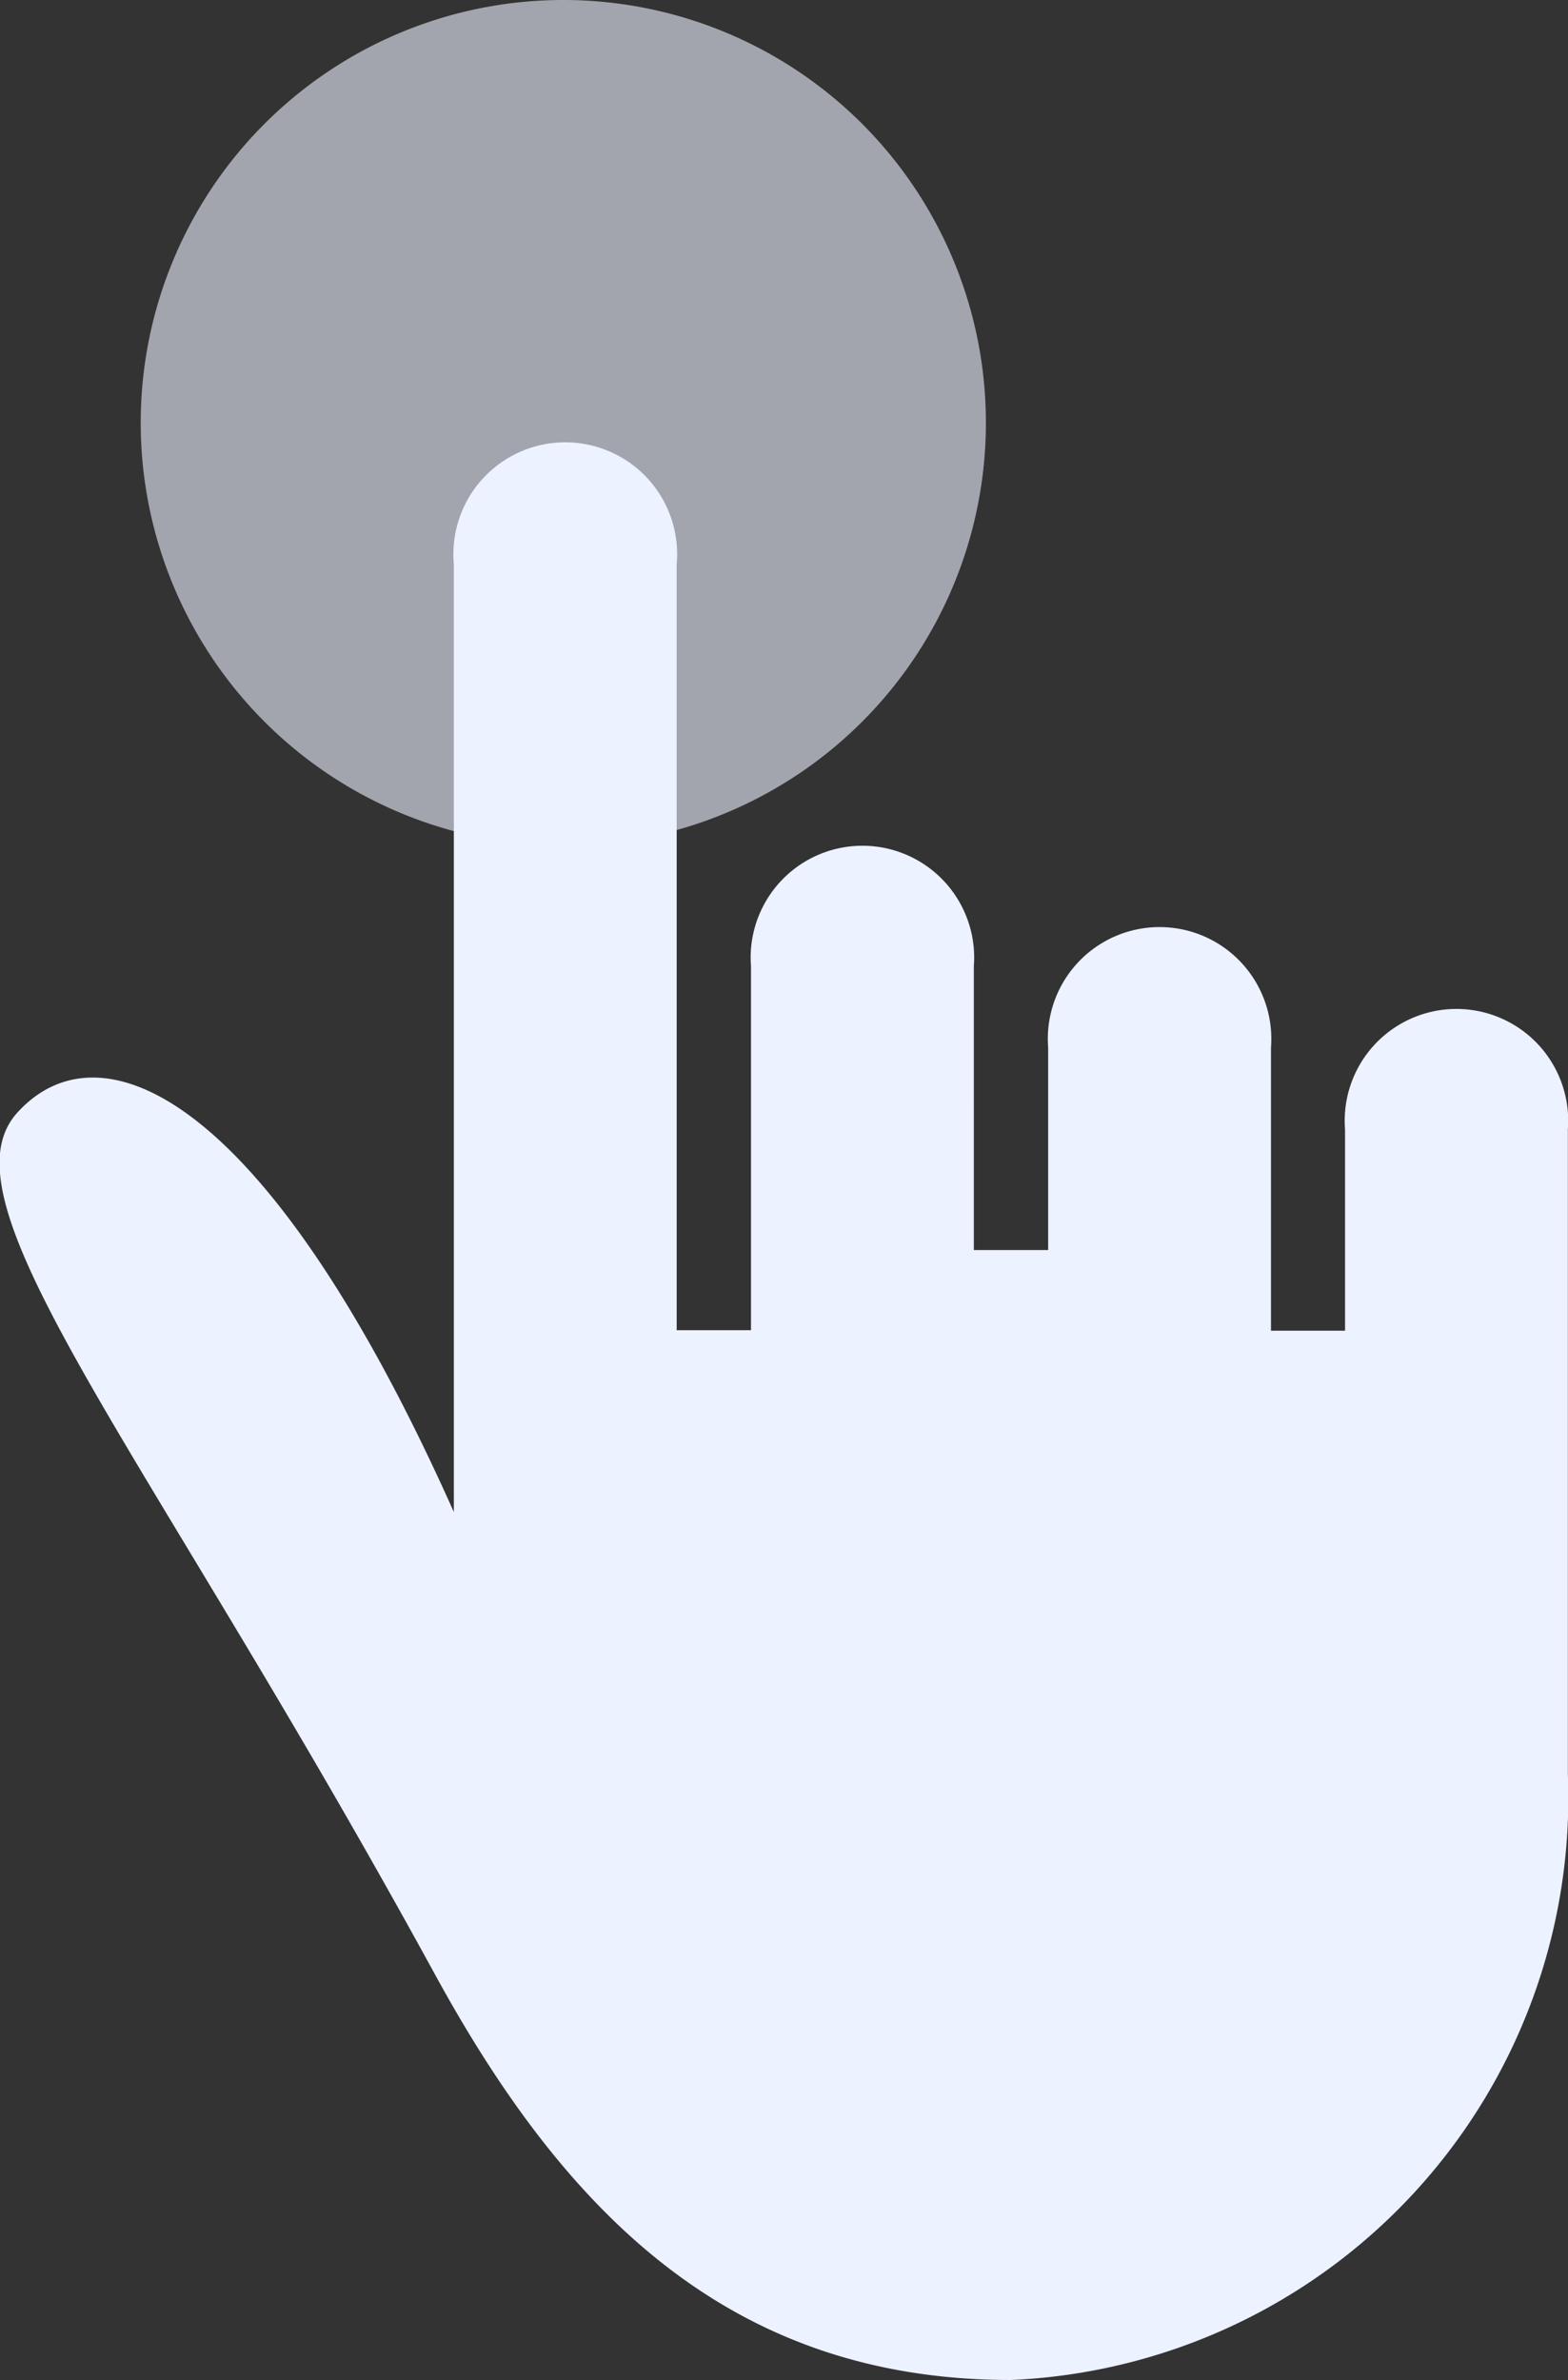 <svg xmlns="http://www.w3.org/2000/svg" width="11.688" height="17.734" viewBox="0 0 11.688 17.734"><rect x="0" y="0" width="11.688" height="17.734" fill="#333333" stroke="none"/><defs><style>.a,.b{fill:#ecf2ff;}.a{fill-rule:evenodd;}.b{opacity:0.6;}</style></defs><g transform="translate(-5.562 -0.901)"><path class="a" d="M13.415,8.1a.833.833,0,1,0-1.661,0v2.712H11.2V5.107a.834.834,0,1,0-1.661,0v7.06C8.136,9.028,6.9,8.518,6.287,9.189s.949,2.469,3.114,6.428c.976,1.784,2.21,3.017,4.291,3.017a4.342,4.342,0,0,0,4.151-4.511V9.316a.833.833,0,1,0-1.661,0v1.5H15.63V8.706a.833.833,0,1,0-1.661,0v1.509h-.554V8.1Z" transform="translate(-0.594 0)"/><path class="b" d="M3.15,0A3.15,3.15,0,1,1,0,3.15,3.15,3.15,0,0,1,3.15,0Z" transform="translate(6.611 0.901)"/></g></svg>